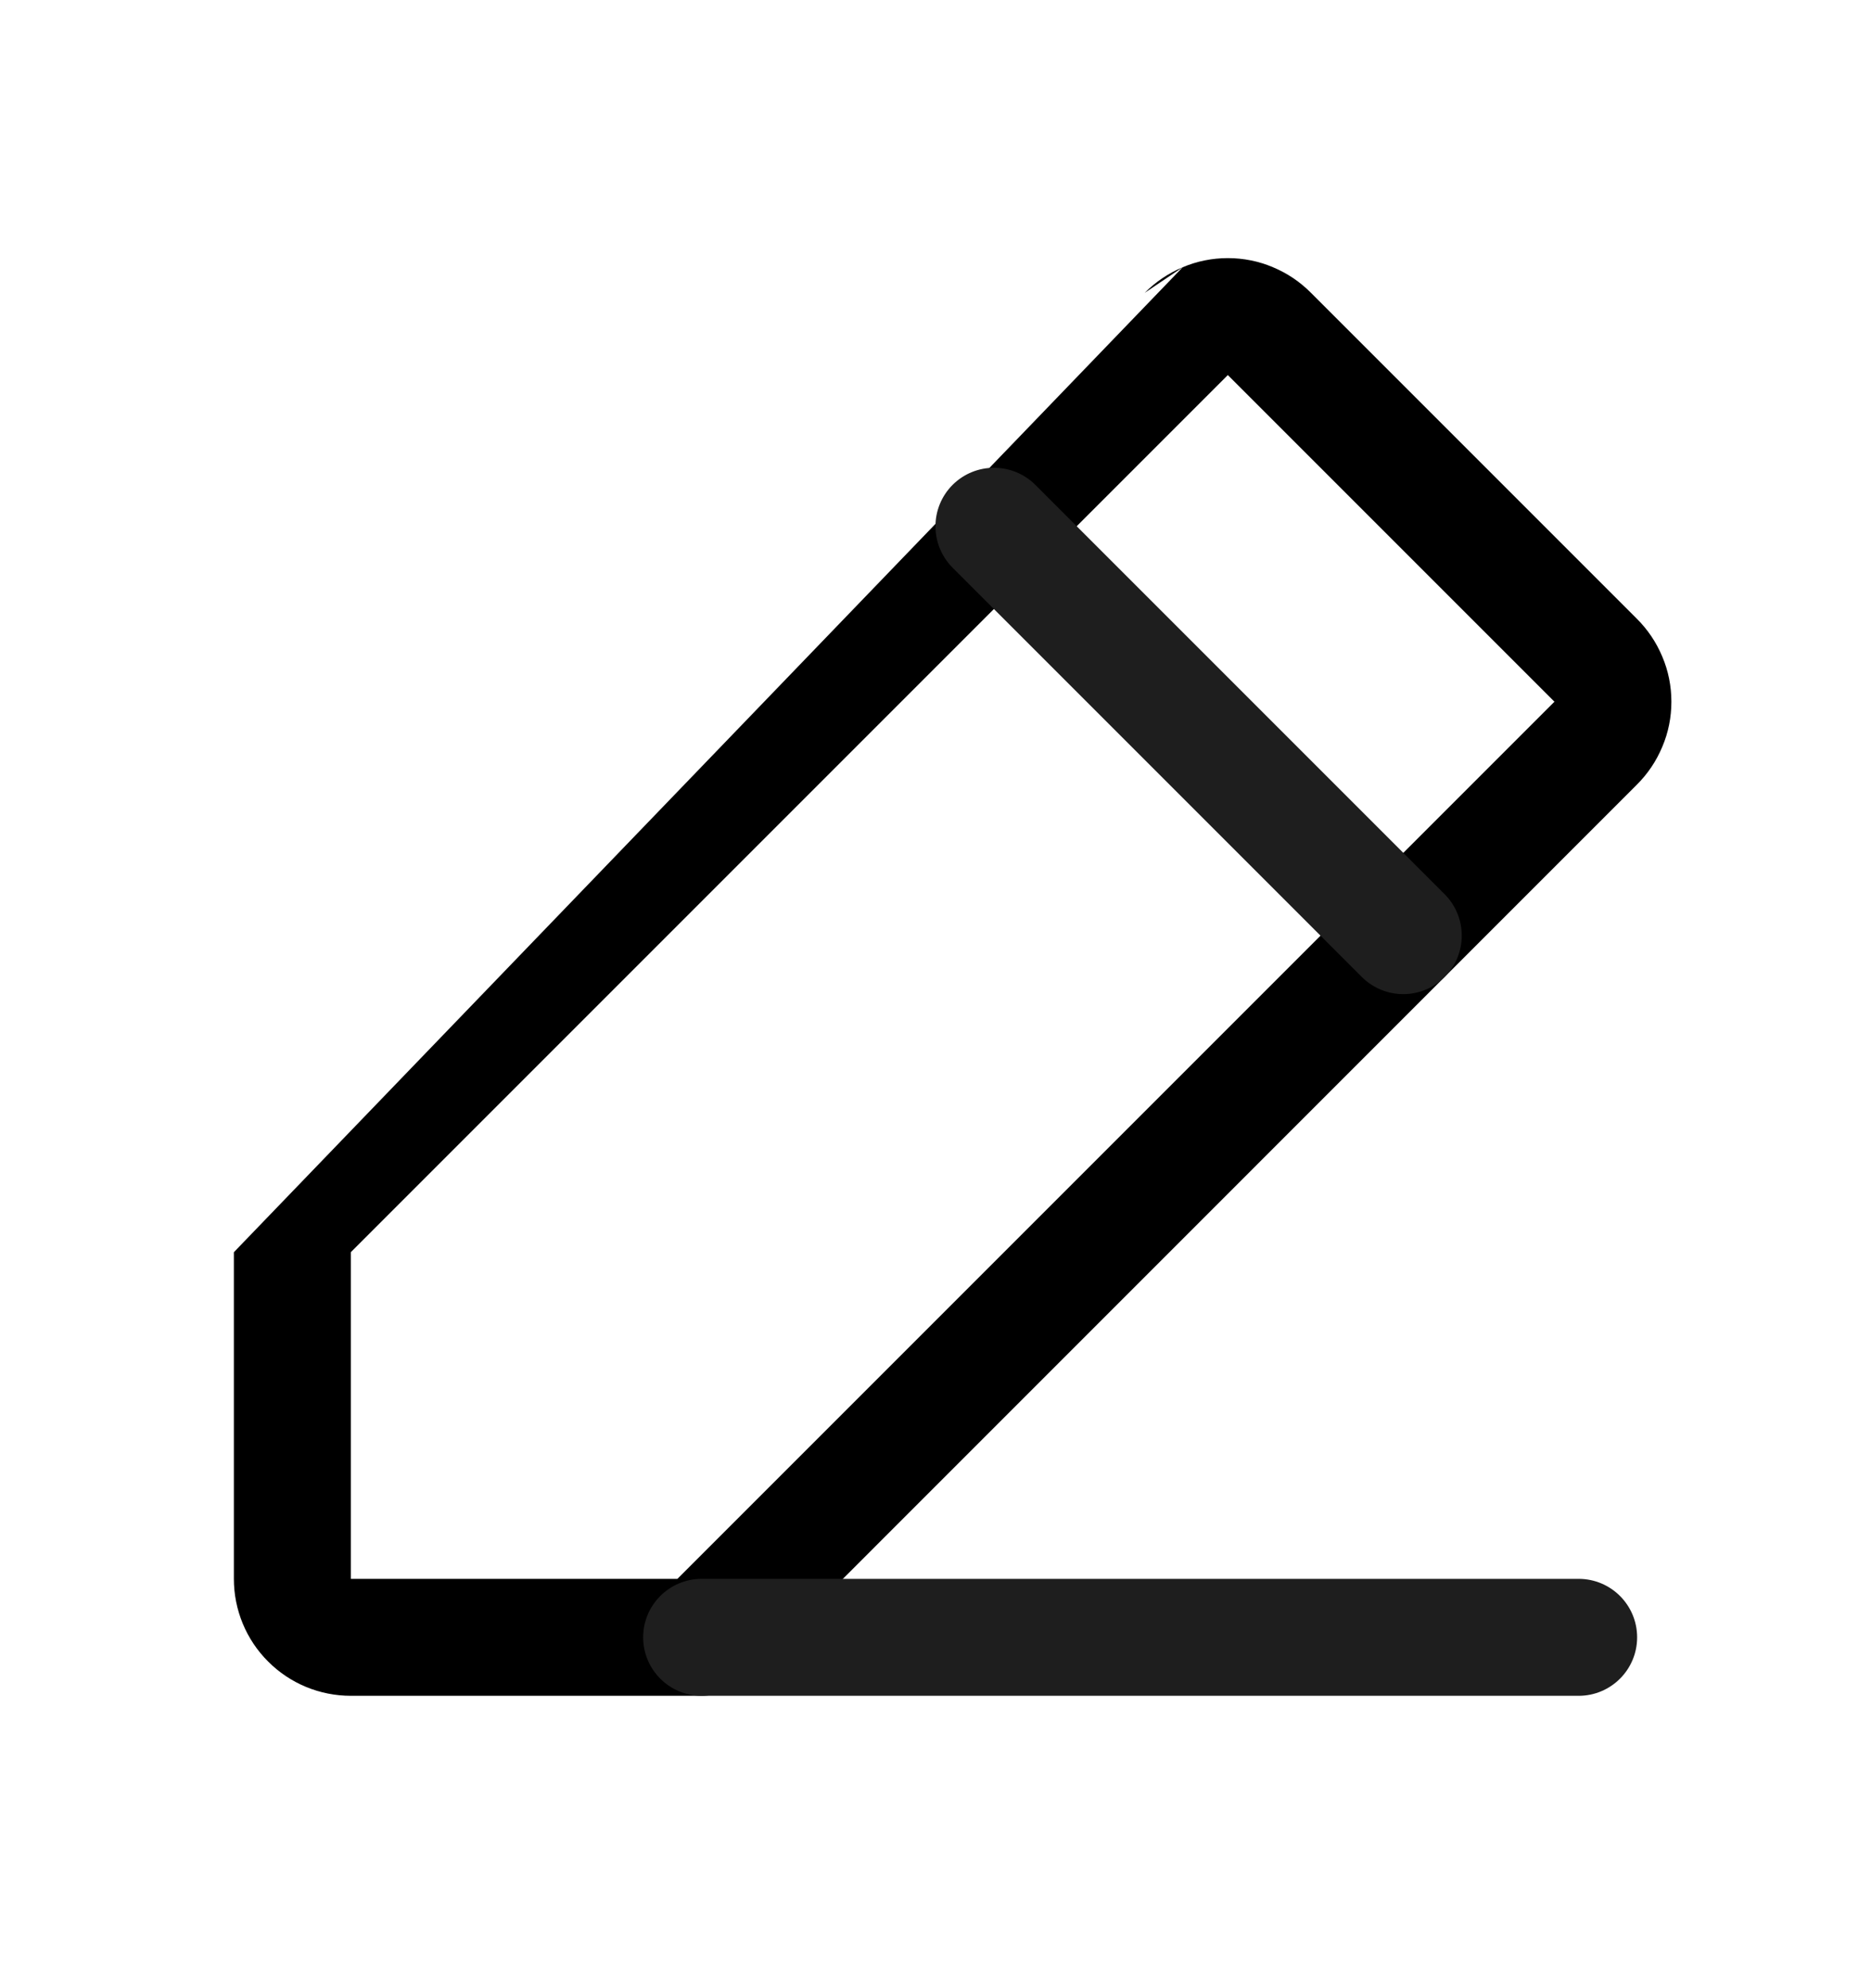 <svg width="16" height="17" viewBox="0 0 16 17" fill="none" xmlns="http://www.w3.org/2000/svg">
<g id="PencilSimpleLine">
<path id="Vector (Stroke)" fill-rule="evenodd" clip-rule="evenodd" d="M10.114 2.285C10.236 2.233 10.367 2.207 10.5 2.207C10.633 2.207 10.764 2.233 10.886 2.285C11.008 2.336 11.118 2.41 11.211 2.504L13.996 5.289C14.09 5.382 14.164 5.492 14.215 5.614C14.267 5.736 14.293 5.867 14.293 6C14.293 6.133 14.267 6.264 14.215 6.386C14.164 6.508 14.09 6.618 13.996 6.711L6.354 14.354C6.26 14.447 6.133 14.5 6 14.5H3C2.735 14.5 2.48 14.395 2.293 14.207C2.105 14.02 2 13.765 2 13.5V10.707M10.114 2.285C9.992 2.336 9.882 2.41 9.789 2.504L10.114 2.285ZM3 10.707V13.5H5.793L13.293 6L13.29 5.997L10.5 3.207L10.497 3.21L3 10.707Z" fill="currentColor"/>
<path id="Vector (Stroke)_2" fill-rule="evenodd" clip-rule="evenodd" d="M5.5 14C5.5 13.724 5.724 13.5 6 13.5H13.5C13.776 13.5 14 13.724 14 14C14 14.276 13.776 14.5 13.5 14.5H6C5.724 14.5 5.5 14.276 5.5 14Z" fill="#1E1E1E"/>
<path id="Vector (Stroke)_3" fill-rule="evenodd" clip-rule="evenodd" d="M8.146 4.146C8.342 3.951 8.658 3.951 8.854 4.146L12.354 7.646C12.549 7.842 12.549 8.158 12.354 8.354C12.158 8.549 11.842 8.549 11.646 8.354L8.146 4.854C7.951 4.658 7.951 4.342 8.146 4.146Z" fill="#1E1E1E"/>
</g>
</svg>
